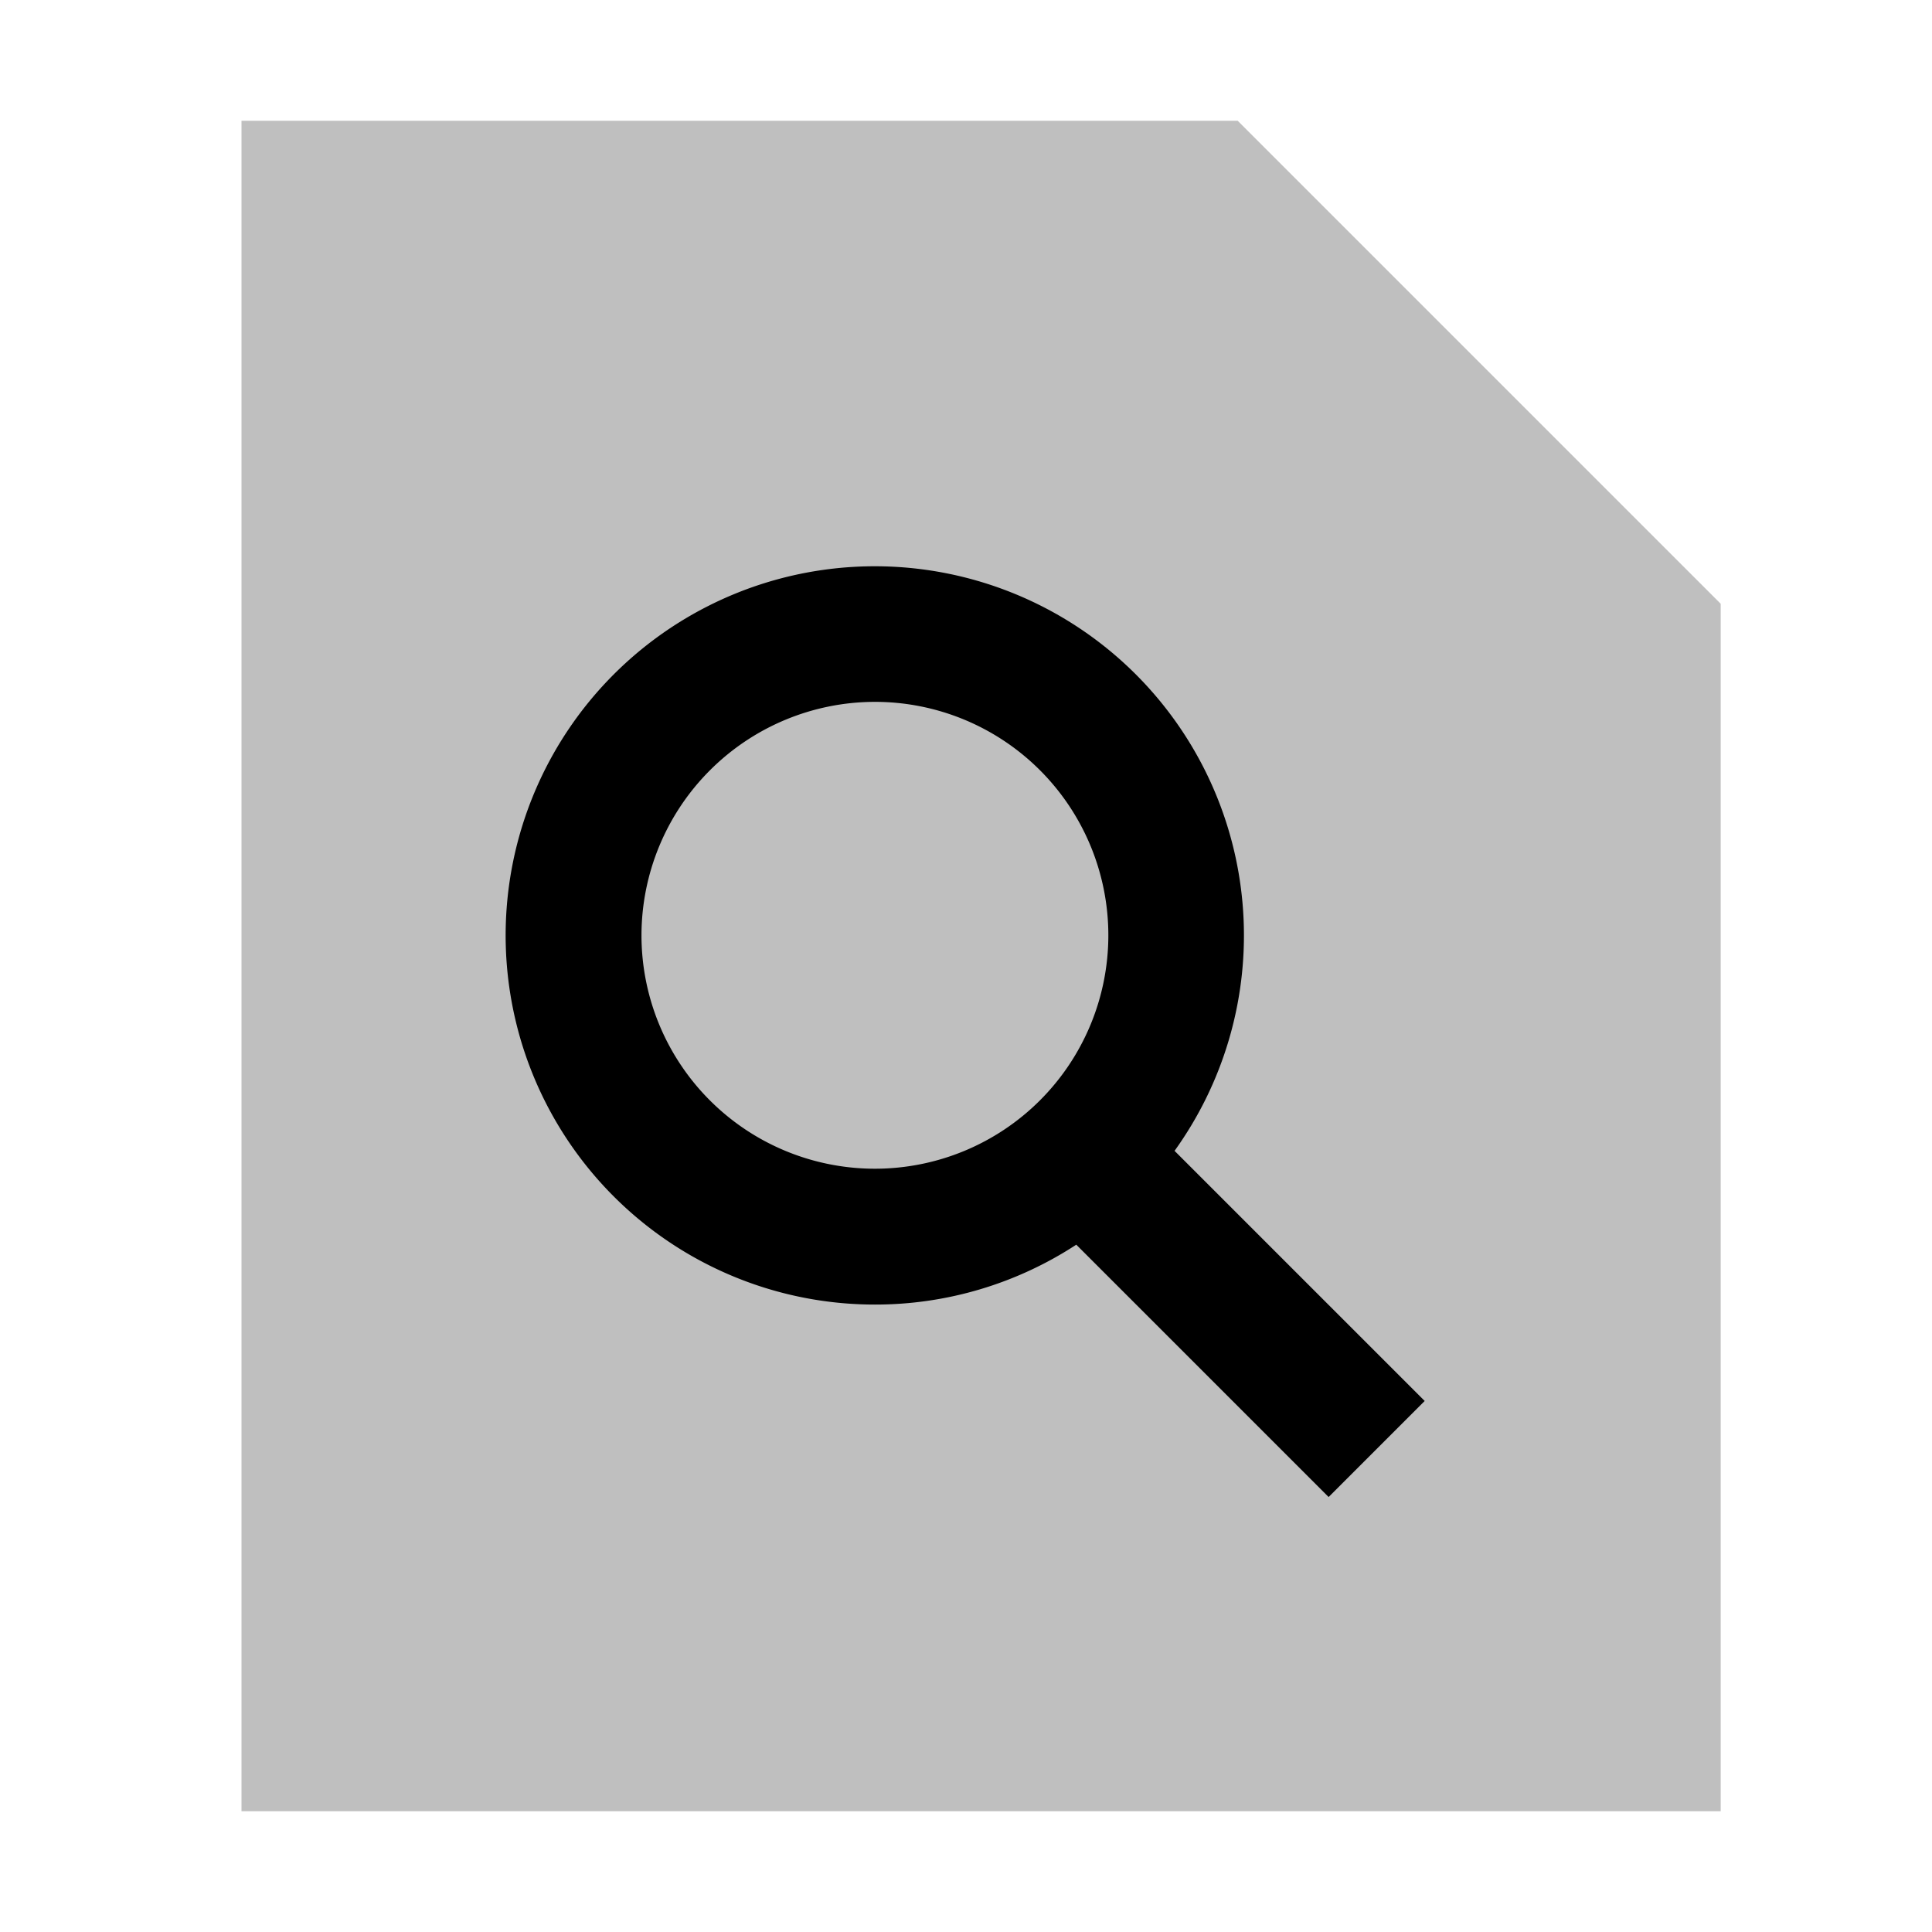 <svg xmlns="http://www.w3.org/2000/svg" viewBox="0 0 512 512">
  <polygon fill="currentColor" points="328 32 64 32 64 480 456 480 456 160 328 32" opacity=".25"/>
  <path fill="currentColor" d="M231.861,345.723a97.282,97.282,0,0,0,53.364-15.871l66.876,66.876,25.456-25.455L311.27,304.986a97.828,97.828,0,1,0-79.409,40.737Zm0-159.723A61.861,61.861,0,1,1,170,247.861,61.931,61.931,0,0,1,231.861,186Z"/>
</svg>
